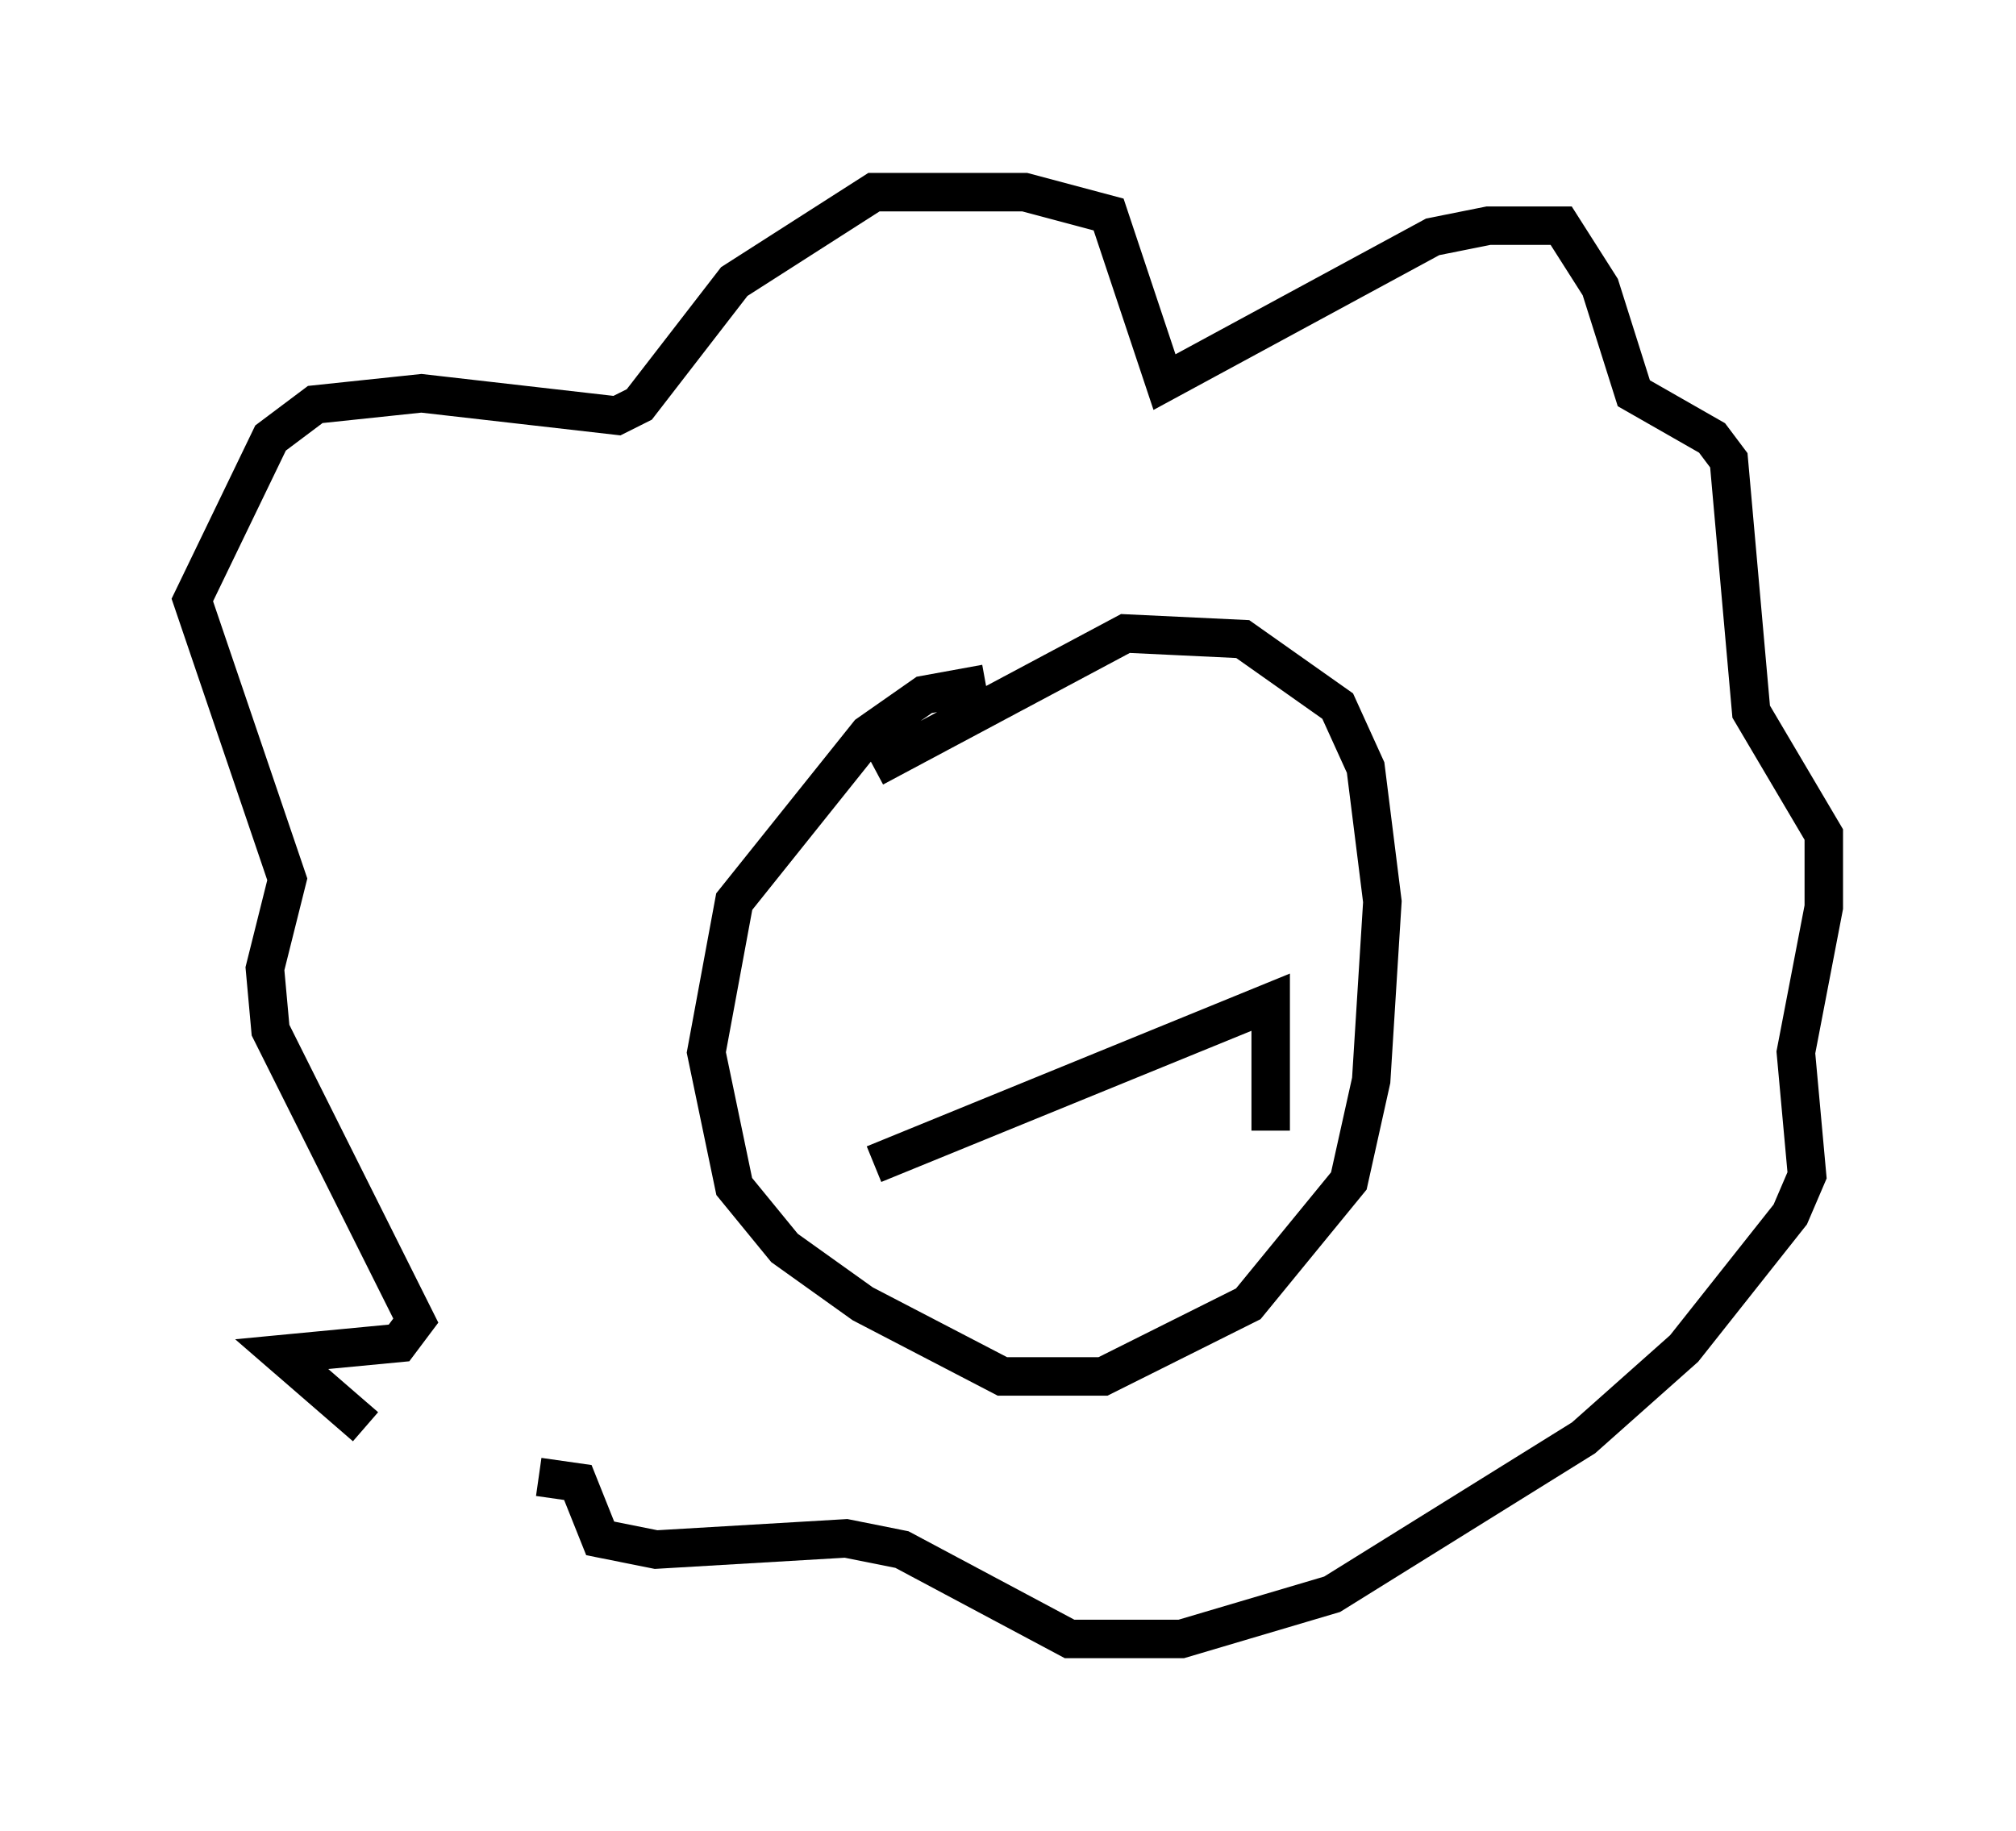 <?xml version="1.0" encoding="utf-8" ?>
<svg baseProfile="full" height="47.62" version="1.1" width="52.413" xmlns="http://www.w3.org/2000/svg" xmlns:ev="http://www.w3.org/2001/xml-events" xmlns:xlink="http://www.w3.org/1999/xlink"><defs /><rect fill="white" height="47.62" width="52.413" x="0" y="0" /><path d="M13.425, 39.134 m-3.922, -2.034 l-2.179, -1.888 3.05, -0.291 l0.436, -0.581 -3.777, -7.553 l-0.145, -1.598 0.581, -2.324 l-2.469, -7.263 2.034, -4.212 l1.162, -0.872 2.76, -0.291 l5.084, 0.581 0.581, -0.291 l2.469, -3.196 3.631, -2.324 l3.922, 0.0 2.179, 0.581 l1.453, 4.358 6.972, -3.777 l1.453, -0.291 1.888, 0.0 l1.017, 1.598 0.872, 2.76 l2.034, 1.162 0.436, 0.581 l0.581, 6.536 1.888, 3.196 l0.0, 1.888 -0.726, 3.777 l0.291, 3.196 -0.436, 1.017 l-2.76, 3.486 -2.615, 2.324 l-6.536, 4.067 -3.922, 1.162 l-2.905, 0.0 -4.358, -2.324 l-1.453, -0.291 -4.939, 0.291 l-1.453, -0.291 -0.581, -1.453 l-1.017, -0.145 m11.62, -20.626 l-1.598, 0.291 -1.453, 1.017 l-3.486, 4.358 -0.726, 3.922 l0.726, 3.486 1.307, 1.598 l2.034, 1.453 3.631, 1.888 l2.615, 0.0 3.777, -1.888 l2.615, -3.196 0.581, -2.615 l0.291, -4.648 -0.436, -3.486 l-0.726, -1.598 -2.469, -1.743 l-3.05, -0.145 -6.536, 3.486 m0.0, 10.313 l10.313, -4.212 0.0, 3.341 " fill="none" stroke="black" stroke-width="1" /></svg>